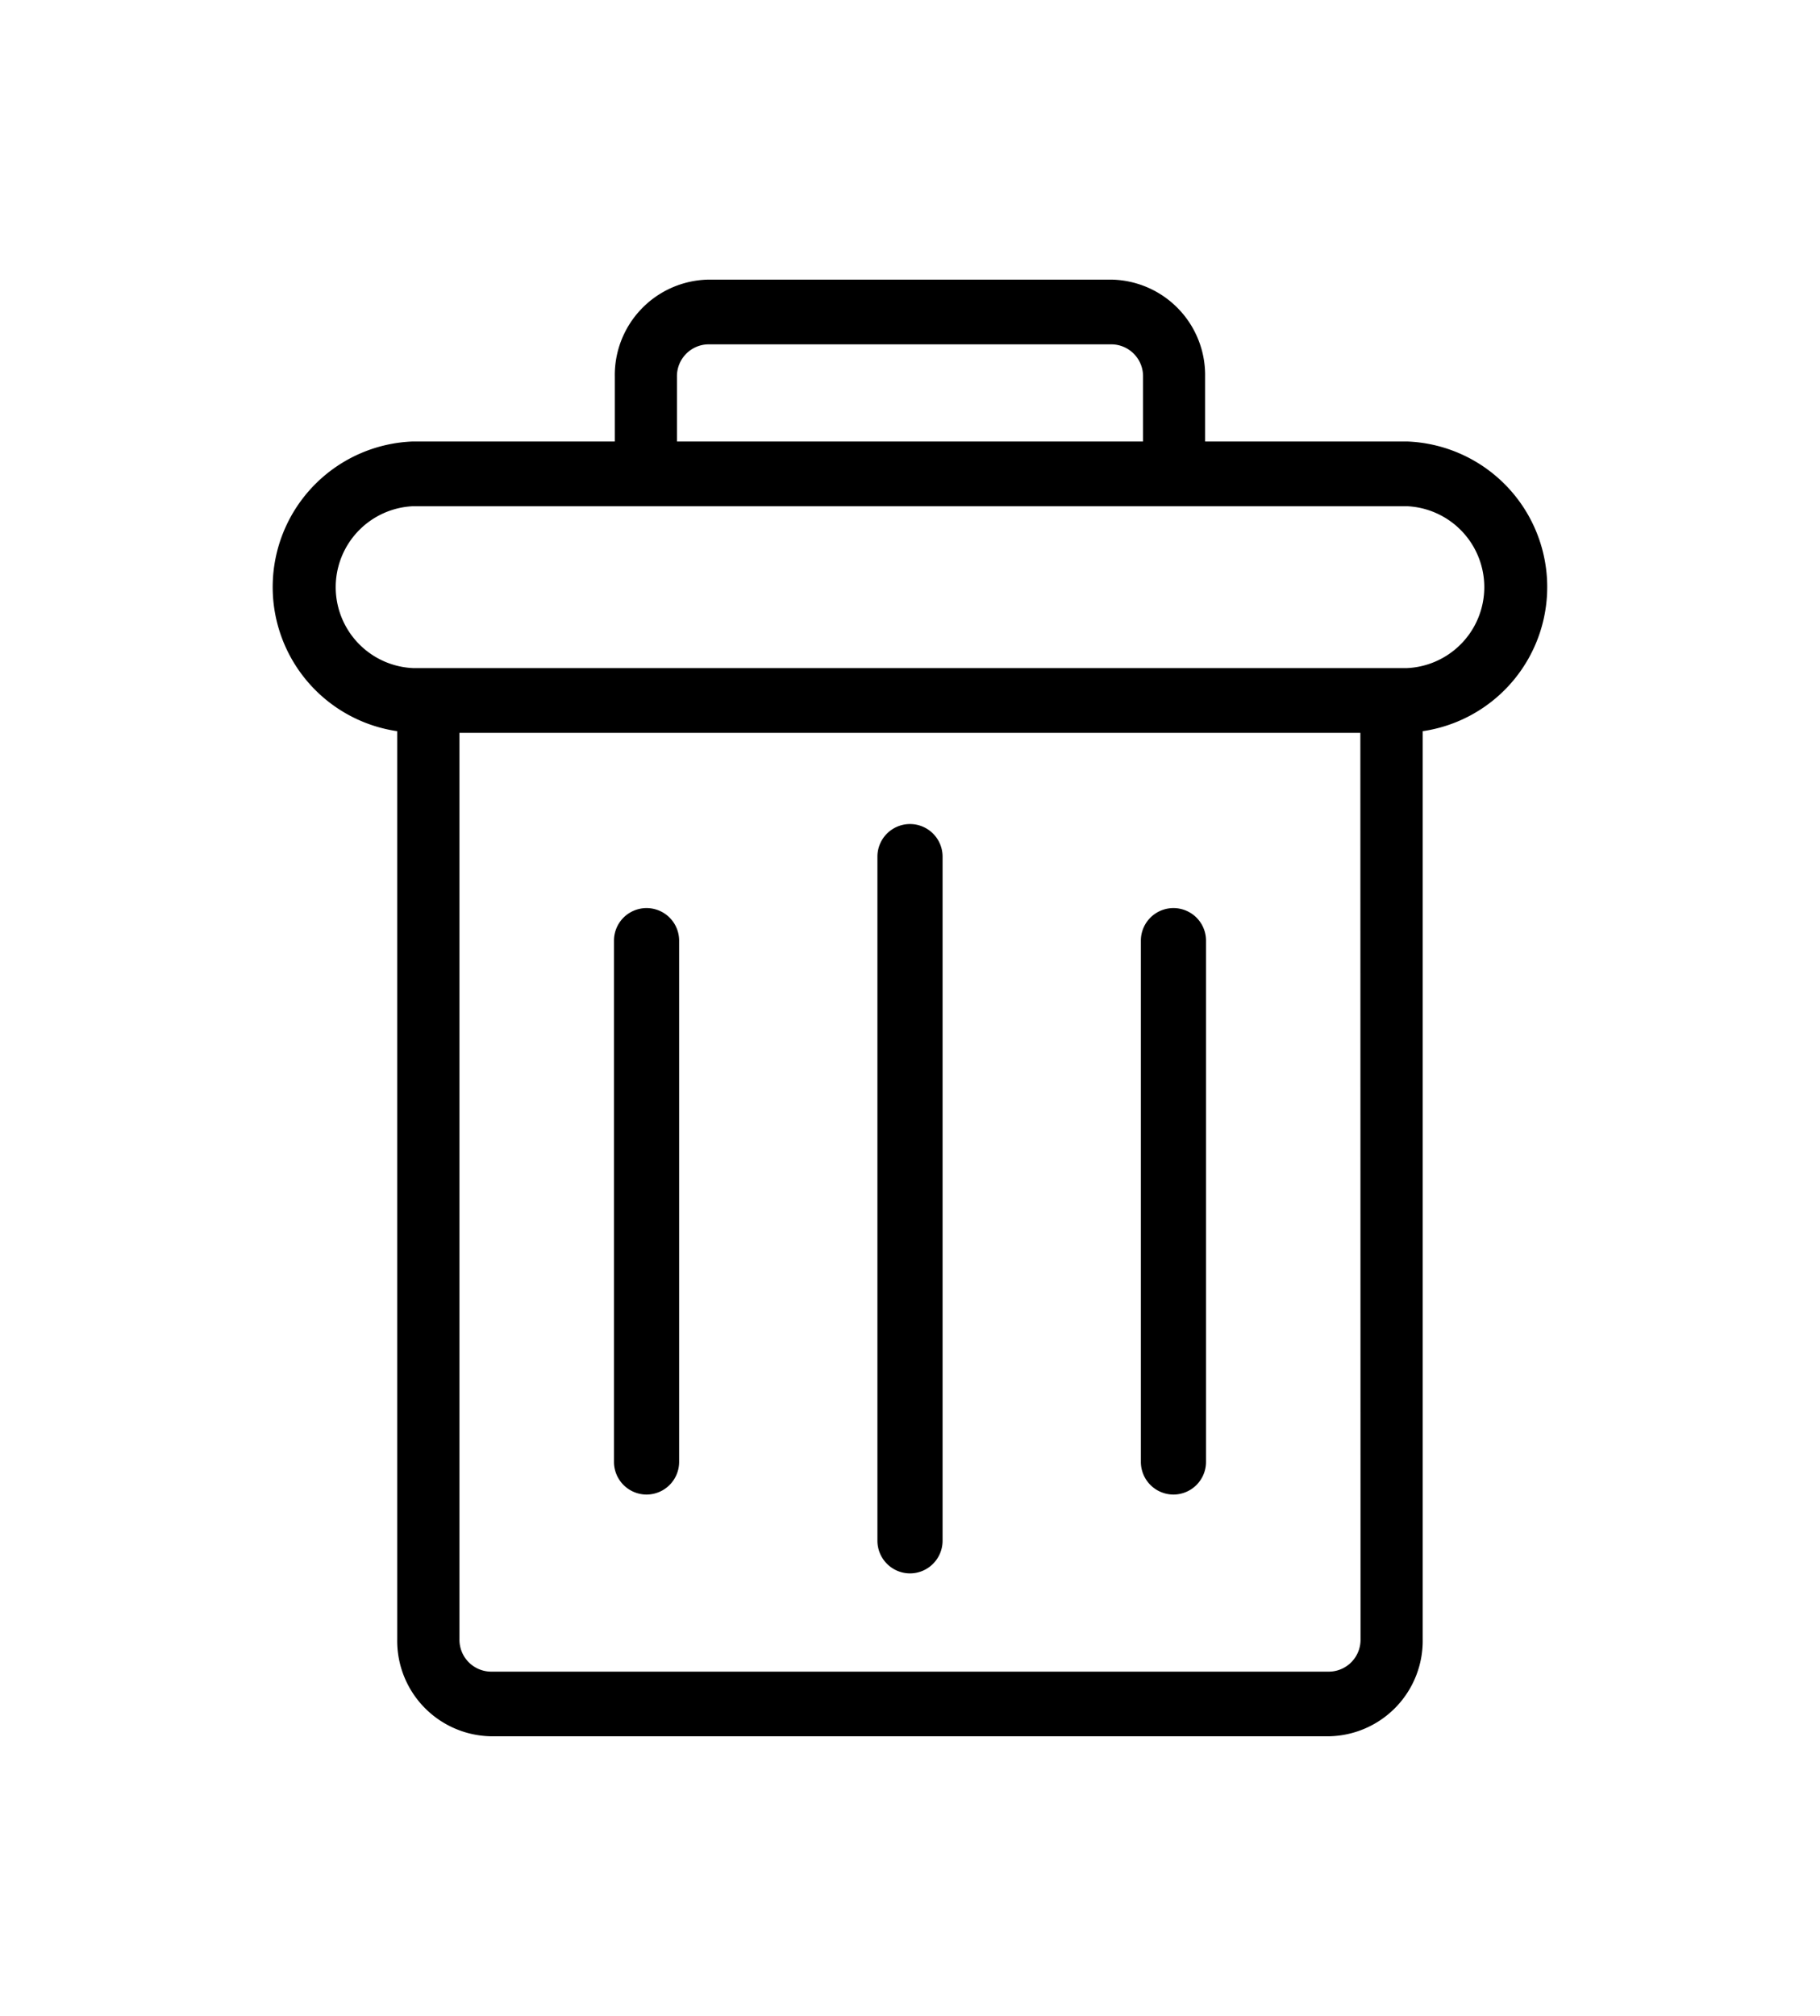 <svg xmlns="http://www.w3.org/2000/svg" width="28" height="31" viewBox="0 0 20 20"><defs><style>.a{fill:none;}</style></defs><g transform="translate(-97 -436)"><rect class="a" width="20" height="20" transform="translate(97 436)"/><g transform="translate(91 433)"><g transform="translate(9 5)"><path d="M21.463,6.778h-2.22V6.067A1.049,1.049,0,0,0,18.22,5H13.78a1.049,1.049,0,0,0-1.024,1.067v.711h-2.22a1.6,1.6,0,0,0-.171,3.182v9.973A1.049,1.049,0,0,0,11.39,21h9.22a1.049,1.049,0,0,0,1.024-1.067V9.96a1.6,1.6,0,0,0-.171-3.182Zm-8.024-.711a.35.35,0,0,1,.341-.356H18.22a.35.35,0,0,1,.341.356v.711H13.439Zm7.512,13.867a.35.35,0,0,1-.341.356H11.39a.35.35,0,0,1-.341-.356V9.978h9.9Zm.512-10.667H10.537a.89.89,0,0,1,0-1.778H21.463a.89.89,0,0,1,0,1.778Z" transform="translate(-9 -5)"/><path d="M48.358,47.231a.359.359,0,0,0,.358-.358V39.358a.358.358,0,1,0-.716,0v7.515A.359.359,0,0,0,48.358,47.231Z" transform="translate(-41.358 -33.02)"/><path d="M31.358,50.442a.359.359,0,0,0,.358-.358V44.358a.358.358,0,0,0-.716,0v5.726A.359.359,0,0,0,31.358,50.442Z" transform="translate(-27.253 -37.097)"/><path d="M65.358,50.442a.359.359,0,0,0,.358-.358V44.358a.358.358,0,0,0-.716,0v5.726A.359.359,0,0,0,65.358,50.442Z" transform="translate(-55.463 -37.097)"/></g></g></g></svg> 